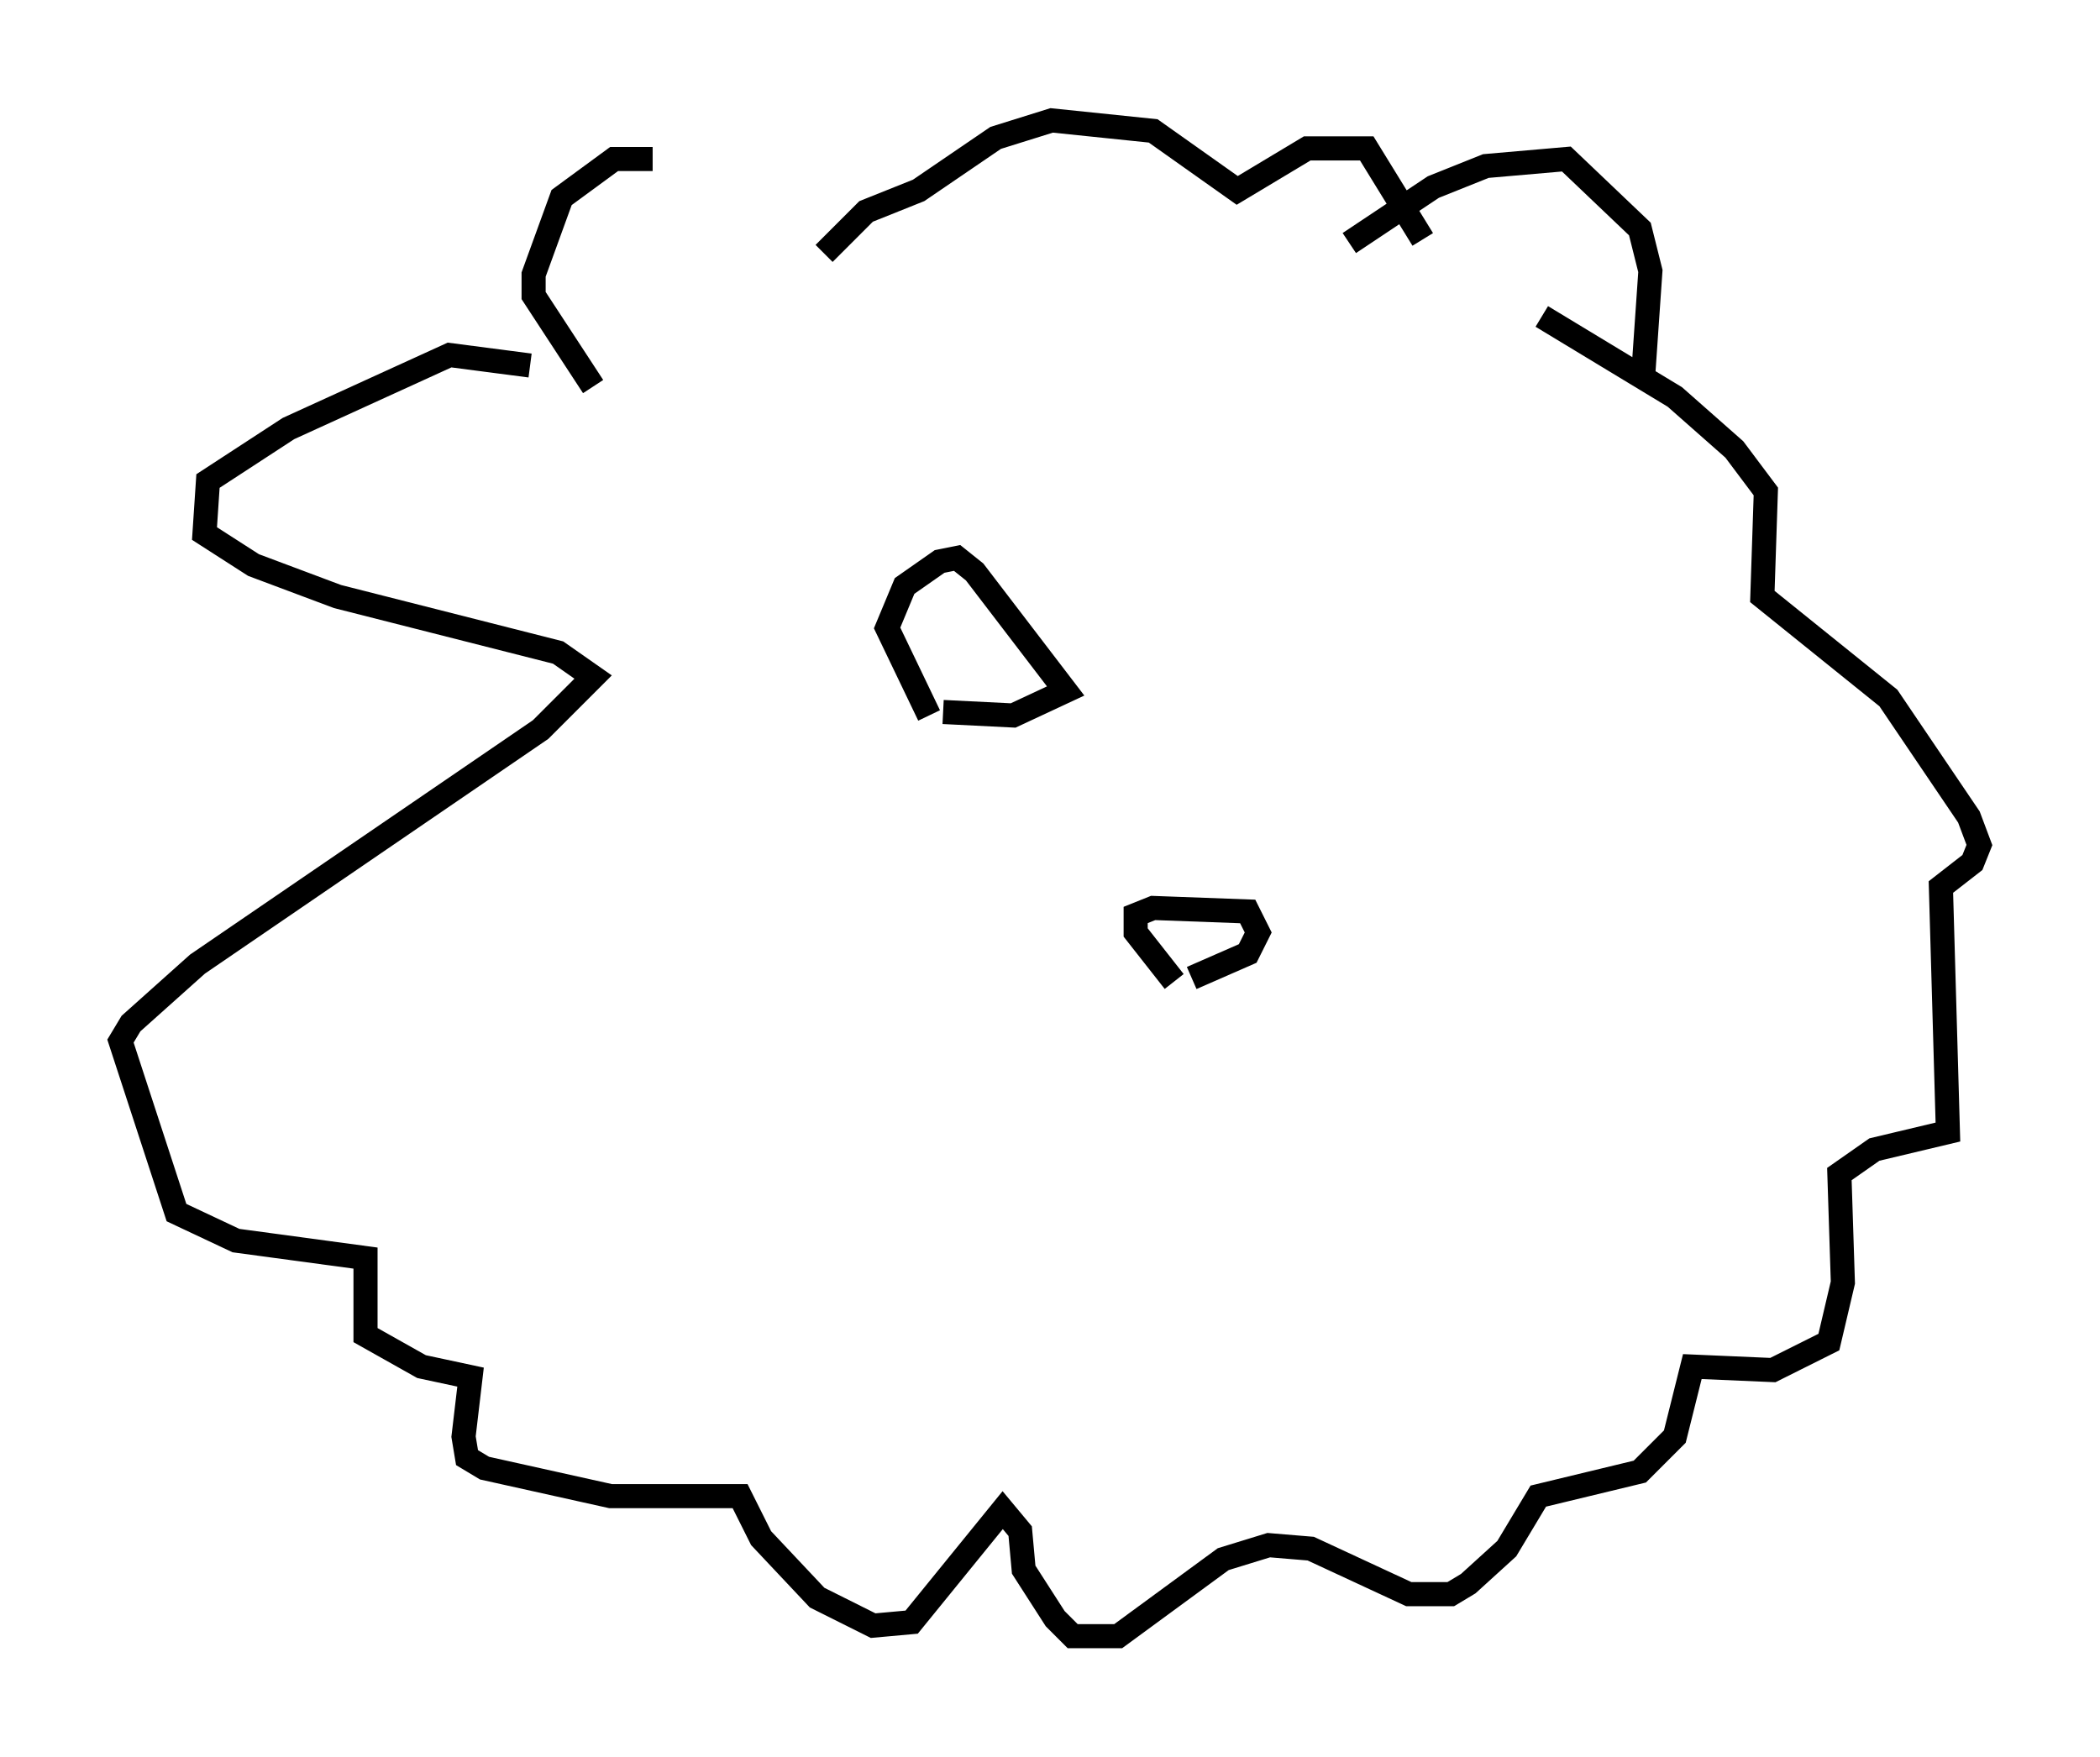 <?xml version="1.0" encoding="utf-8" ?>
<svg baseProfile="full" height="72.894" version="1.1" width="87.128" xmlns="http://www.w3.org/2000/svg" xmlns:ev="http://www.w3.org/2001/xml-events" xmlns:xlink="http://www.w3.org/1999/xlink"><defs /><rect fill="white" height="72.894" width="87.128" x="0" y="0" /><path d="M33.76, 11.972 m-6.682, -5.374 l-1.598, 0.0 -2.179, 1.598 l-1.162, 3.196 0.0, 0.872 l2.469, 3.777 m31.374, -5.955 l3.486, -2.324 2.179, -0.872 l3.341, -0.291 3.05, 2.905 l0.436, 1.743 -0.291, 4.212 m-46.19, -0.291 l-3.341, -0.436 -6.682, 3.05 l-3.341, 2.179 -0.145, 2.179 l2.034, 1.307 3.486, 1.307 l9.151, 2.324 1.453, 1.017 l-2.179, 2.179 -14.235, 9.732 l-2.76, 2.469 -0.436, 0.726 l2.324, 7.117 2.469, 1.162 l5.374, 0.726 0.0, 3.196 l2.324, 1.307 2.034, 0.436 l-0.291, 2.469 0.145, 0.872 l0.726, 0.436 5.229, 1.162 l5.374, 0.0 0.872, 1.743 l2.324, 2.469 2.324, 1.162 l1.598, -0.145 3.777, -4.648 l0.726, 0.872 0.145, 1.598 l1.307, 2.034 0.726, 0.726 l1.888, 0.0 4.358, -3.196 l1.888, -0.581 1.743, 0.145 l4.067, 1.888 1.743, 0.0 l0.726, -0.436 1.598, -1.453 l1.307, -2.179 4.212, -1.017 l1.453, -1.453 0.726, -2.905 l3.341, 0.145 2.324, -1.162 l0.581, -2.469 -0.145, -4.503 l1.453, -1.017 3.05, -0.726 l-0.291, -10.168 1.307, -1.017 l0.291, -0.726 -0.436, -1.162 l-3.341, -4.939 -5.229, -4.212 l0.145, -4.358 -1.307, -1.743 l-2.469, -2.179 -5.52, -3.341 m-4.939, -3.196 l-2.324, -3.777 -2.469, 0.0 l-2.905, 1.743 -3.486, -2.469 l-4.212, -0.436 -2.324, 0.726 l-3.196, 2.179 -2.179, 0.872 l-1.743, 1.743 m14.525, 30.212 l-1.598, -2.034 0.0, -0.726 l0.726, -0.291 3.922, 0.145 l0.436, 0.872 -0.436, 0.872 l-2.324, 1.017 m-10.894, -10.894 l-1.743, -3.631 0.726, -1.743 l1.453, -1.017 0.726, -0.145 l0.726, 0.581 3.777, 4.939 l-2.179, 1.017 -2.905, -0.145 " fill="none" stroke="black" stroke-width="1" /></svg>